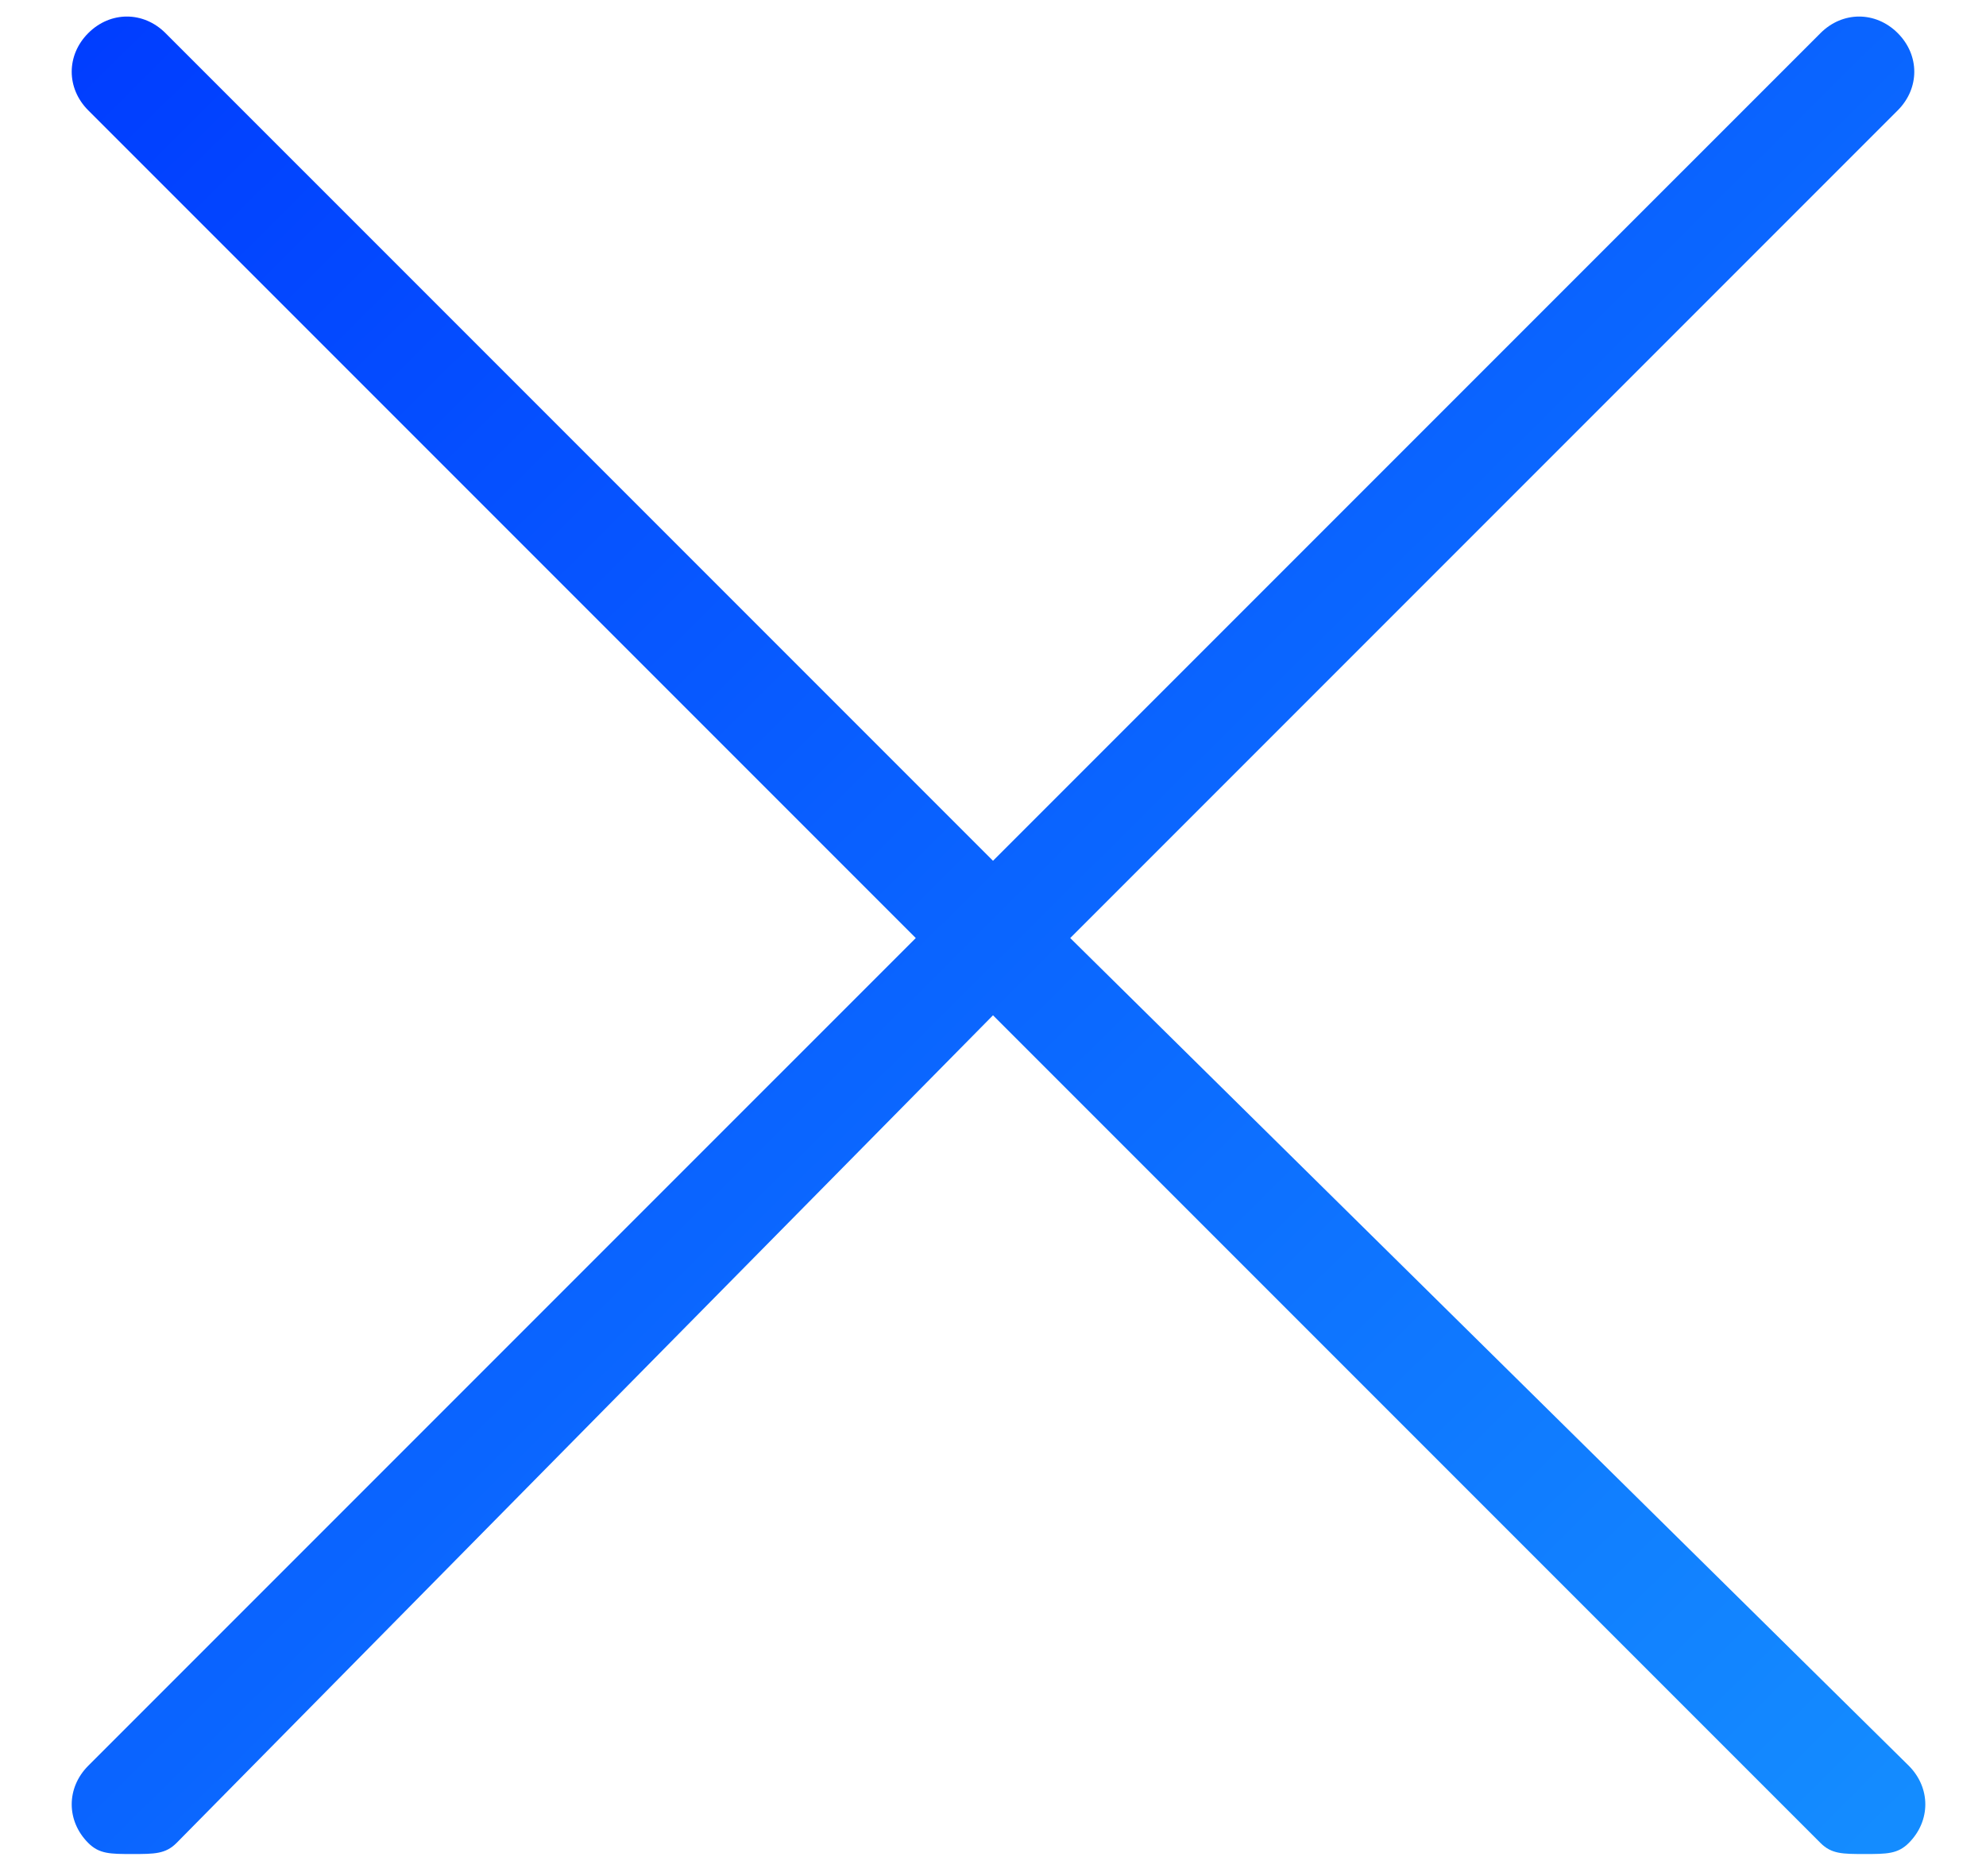 <?xml version="1.0" encoding="utf-8"?>
<!-- Generator: Adobe Illustrator 21.1.0, SVG Export Plug-In . SVG Version: 6.00 Build 0)  -->
<svg version="1.1" id="Layer_1" xmlns="http://www.w3.org/2000/svg" xmlns:xlink="http://www.w3.org/1999/xlink" x="0px" y="0px"
	 viewBox="0 0 18 17" style="enable-background:new 0 0 18 17;" xml:space="preserve">
<style type="text/css">
	.st0{fill:url(#SVGID_1_);}
</style>
<linearGradient id="SVGID_1_" gradientUnits="userSpaceOnUse" x1="0.561" y1="-3.308960e-03" x2="17.061" y2="16.622">
	<stop  offset="0" style="stop-color:#003CFF"/>
	<stop  offset="1" style="stop-color:#148CFF"/>
</linearGradient>
<path class="st0" d="M9.7,8.5L17.2,1c0.2-0.2,0.2-0.5,0-0.7s-0.5-0.2-0.7,0L9,7.8L1.5,0.3C1.3,0.1,1,0.1,0.8,0.3S0.6,0.8,0.8,1
	l7.5,7.5L0.8,16c-0.2,0.2-0.2,0.5,0,0.7c0.1,0.1,0.2,0.1,0.4,0.1s0.3,0,0.4-0.1L9,9.2l7.5,7.5c0.1,0.1,0.2,0.1,0.4,0.1
	s0.3,0,0.4-0.1c0.2-0.2,0.2-0.5,0-0.7L9.7,8.5z"/>
</svg>
